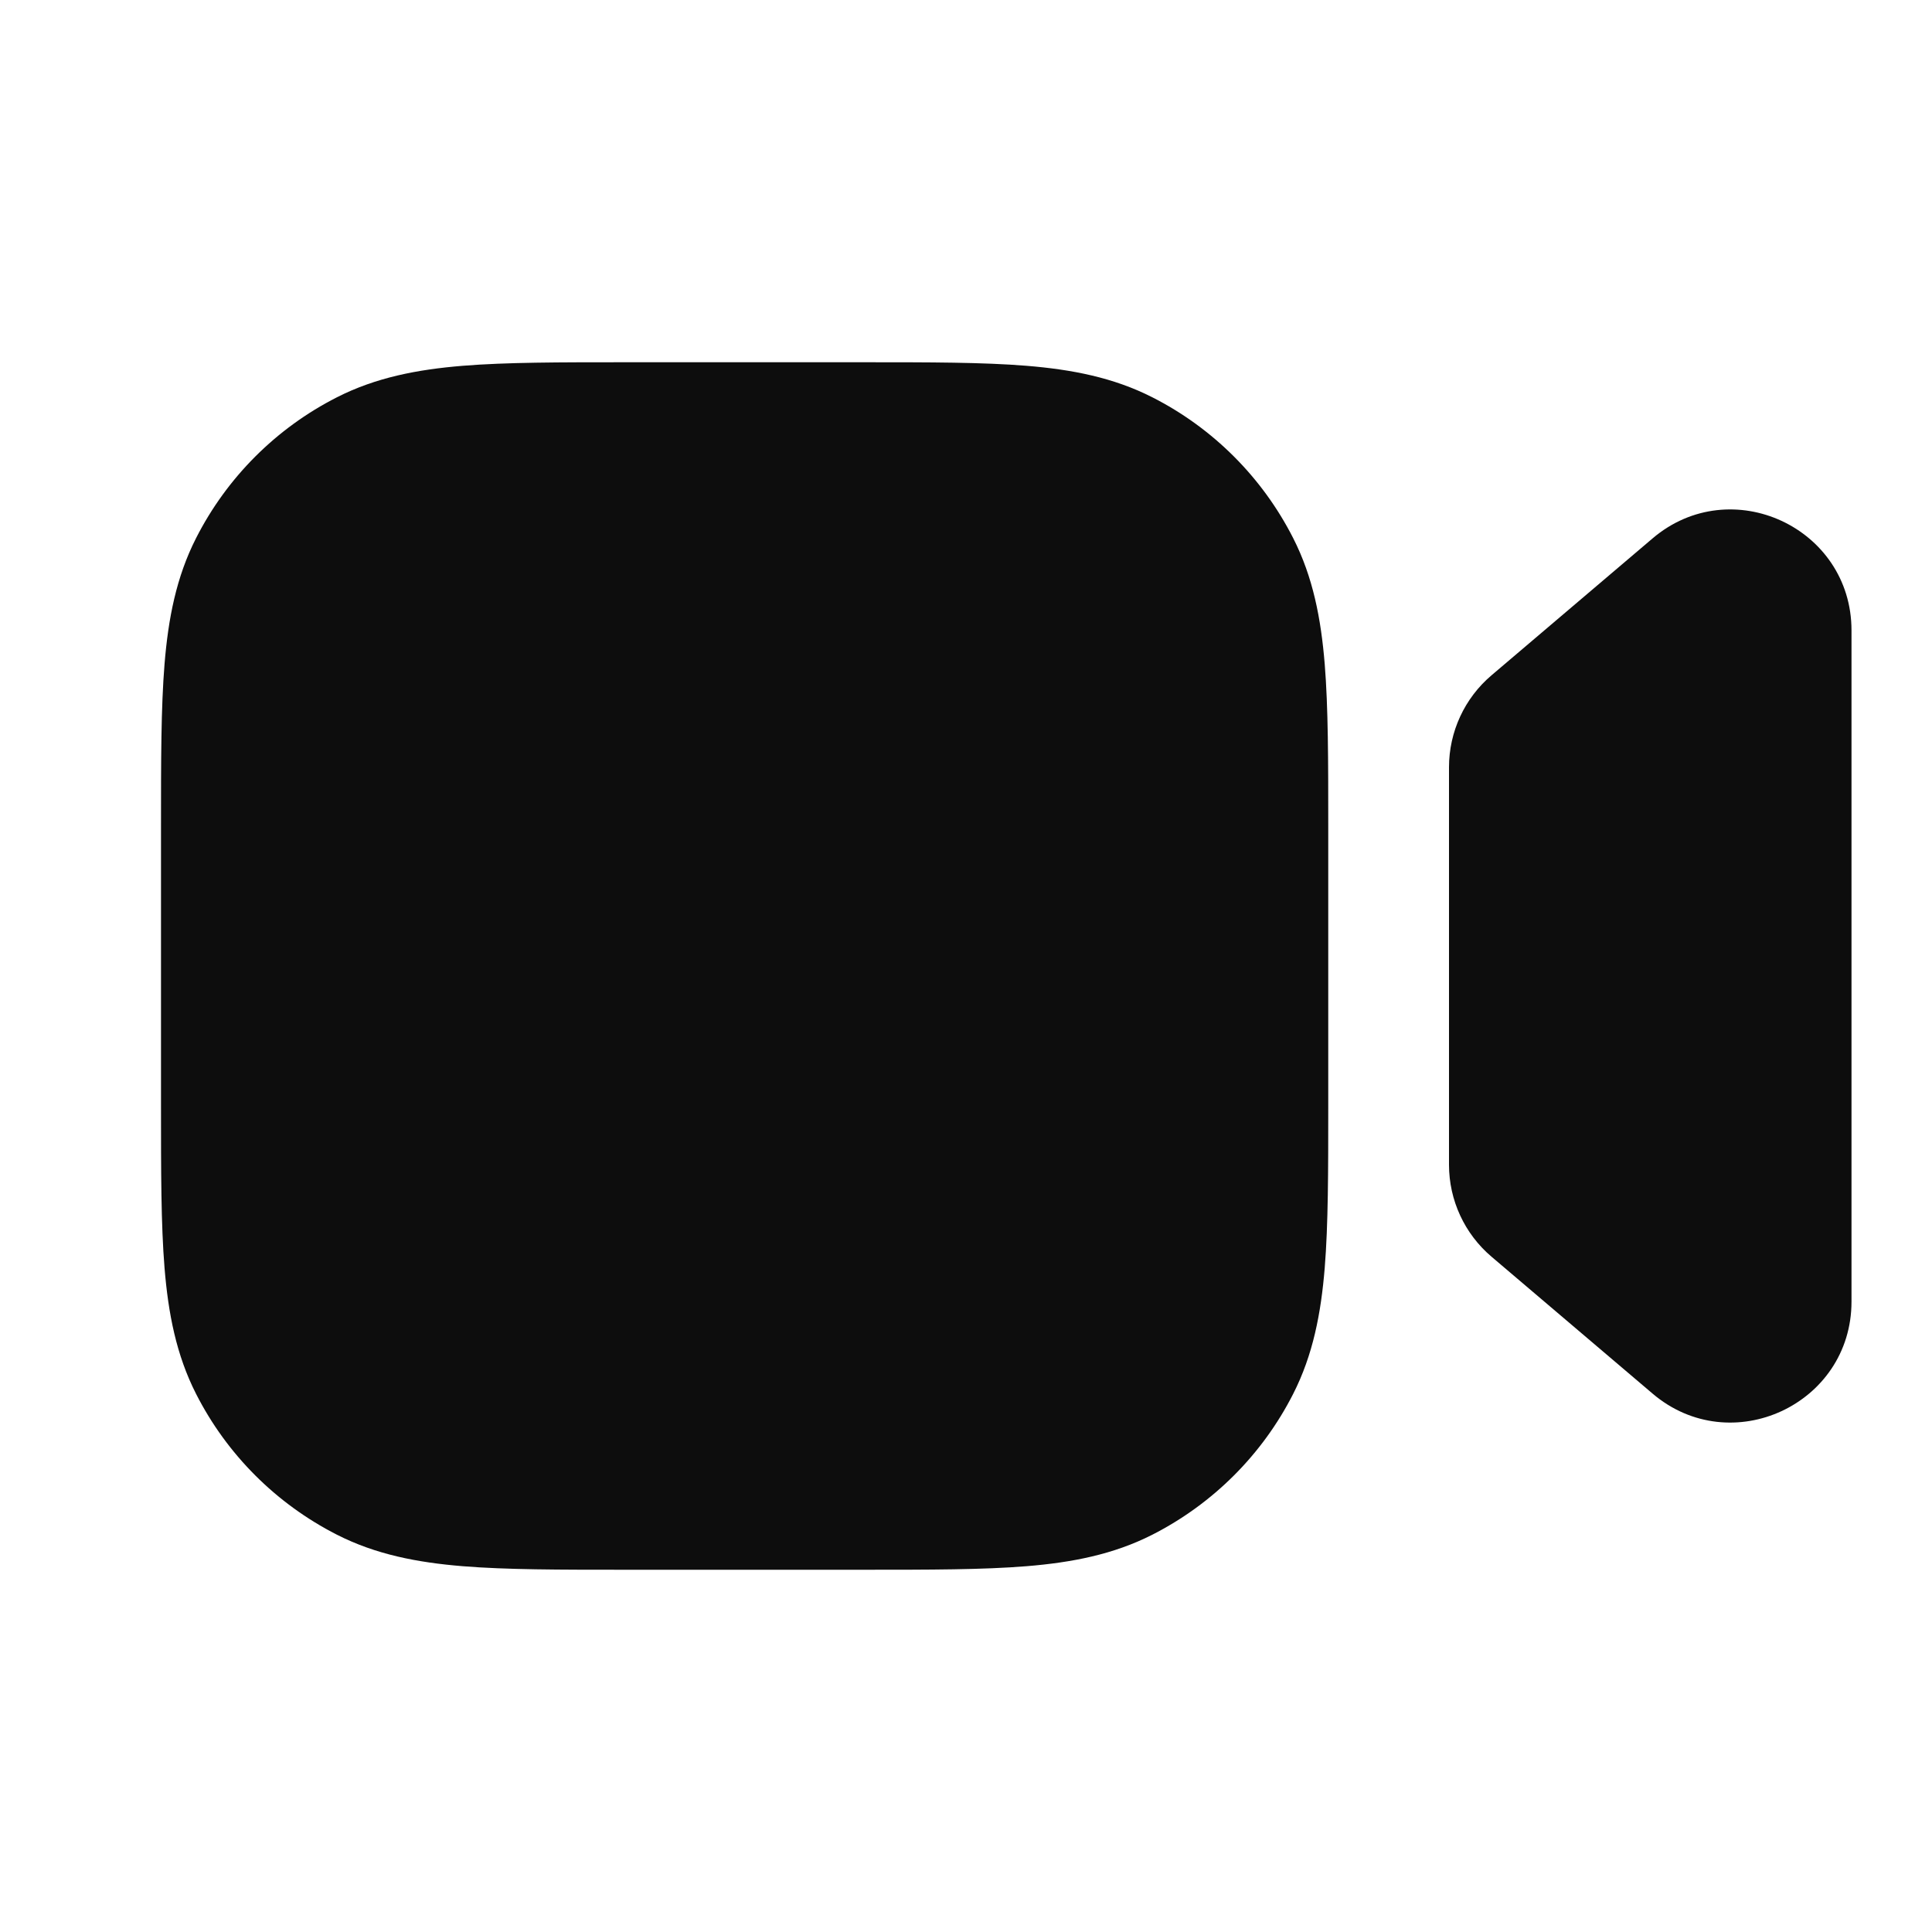 <svg width="24" height="24" viewBox="0 0 24 24" fill="none" xmlns="http://www.w3.org/2000/svg">
<path d="M7.759 4.5C6.954 4.5 6.289 4.5 5.748 4.544C5.186 4.59 4.669 4.689 4.184 4.936C3.431 5.319 2.819 5.931 2.436 6.684C2.189 7.169 2.09 7.686 2.044 8.248C2 8.789 2 9.454 2 10.259V13.741C2 14.546 2 15.211 2.044 15.752C2.09 16.314 2.189 16.831 2.436 17.316C2.819 18.069 3.431 18.68 4.184 19.064C4.669 19.311 5.186 19.41 5.748 19.456C6.289 19.5 6.954 19.5 7.759 19.5H10.741C11.546 19.5 12.211 19.5 12.752 19.456C13.314 19.41 13.831 19.311 14.316 19.064C15.069 18.68 15.681 18.069 16.064 17.316C16.311 16.831 16.41 16.314 16.456 15.752C16.5 15.211 16.5 14.546 16.5 13.741V10.259C16.5 9.454 16.5 8.789 16.456 8.248C16.41 7.686 16.311 7.169 16.064 6.684C15.681 5.931 15.069 5.319 14.316 4.936C13.831 4.689 13.314 4.59 12.752 4.544C12.211 4.5 11.546 4.5 10.741 4.5H7.759Z" fill="#0D0D0D"/>
<path d="M23 7.831C23 6.553 21.503 5.86 20.529 6.688L18.529 8.388C18.193 8.673 18 9.091 18 9.531V14.469C18 14.909 18.193 15.327 18.529 15.612L20.529 17.312C21.503 18.14 23 17.447 23 16.169V7.831Z" fill="#0D0D0D"/>
</svg>
